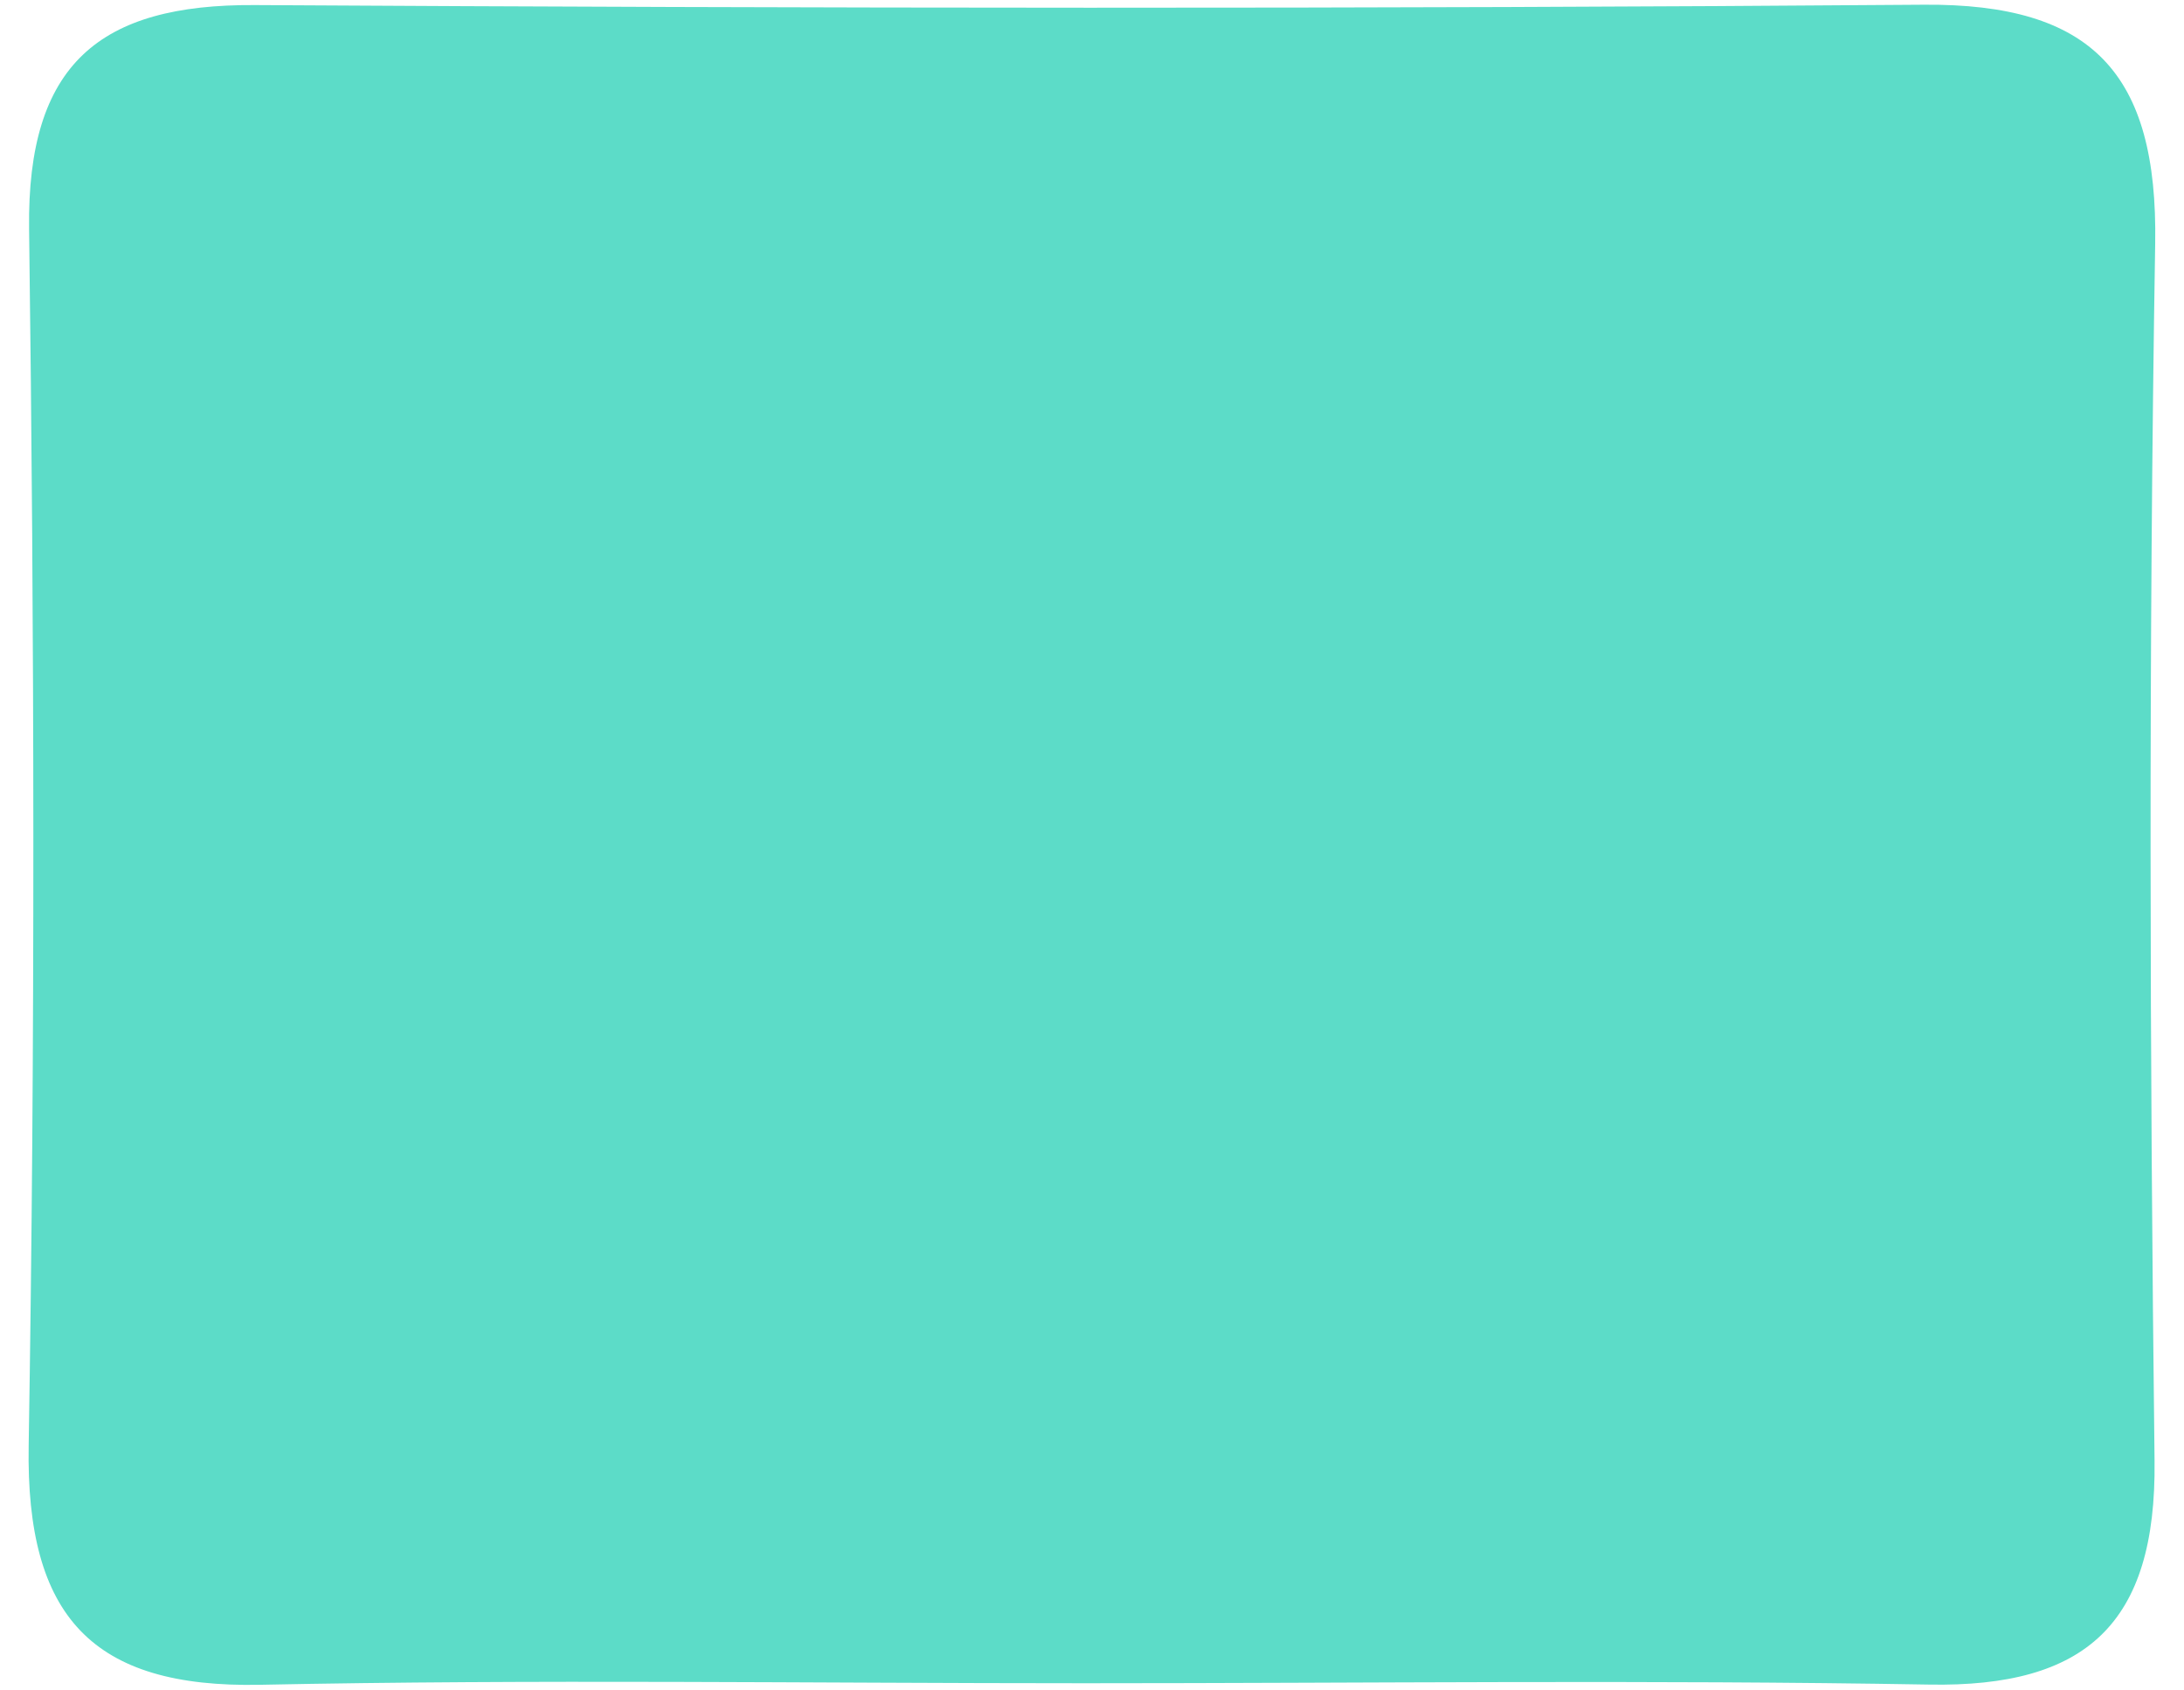 ﻿<?xml version="1.0" encoding="utf-8"?>
<svg version="1.1" xmlns:xlink="http://www.w3.org/1999/xlink" width="31px" height="24px" xmlns="http://www.w3.org/2000/svg">
  <g transform="matrix(1 0 0 1 -93 -434 )">
    <path d="M 27.383 23.917  C 23.389 23.848  19.394 23.898  15.398 23.898  C 11.496 23.898  7.592 23.84  3.691 23.92  C 1.31 23.968  0.366 22.953  0.407 20.525  C 0.501 14.768  0.488 9.006  0.413 3.248  C 0.383 0.905  1.416 0.059  3.615 0.072  C 11.512 0.118  19.41 0.128  27.308 0.067  C 29.689 0.049  30.631 1.032  30.591 3.46  C 30.497 9.218  30.514 14.979  30.582 20.738  C 30.61 23.061  29.602 23.957  27.383 23.917  Z " fill-rule="nonzero" fill="#5cdcc8" stroke="none" transform="matrix(1 0 0 1 93 434 )" />
  </g>
</svg>